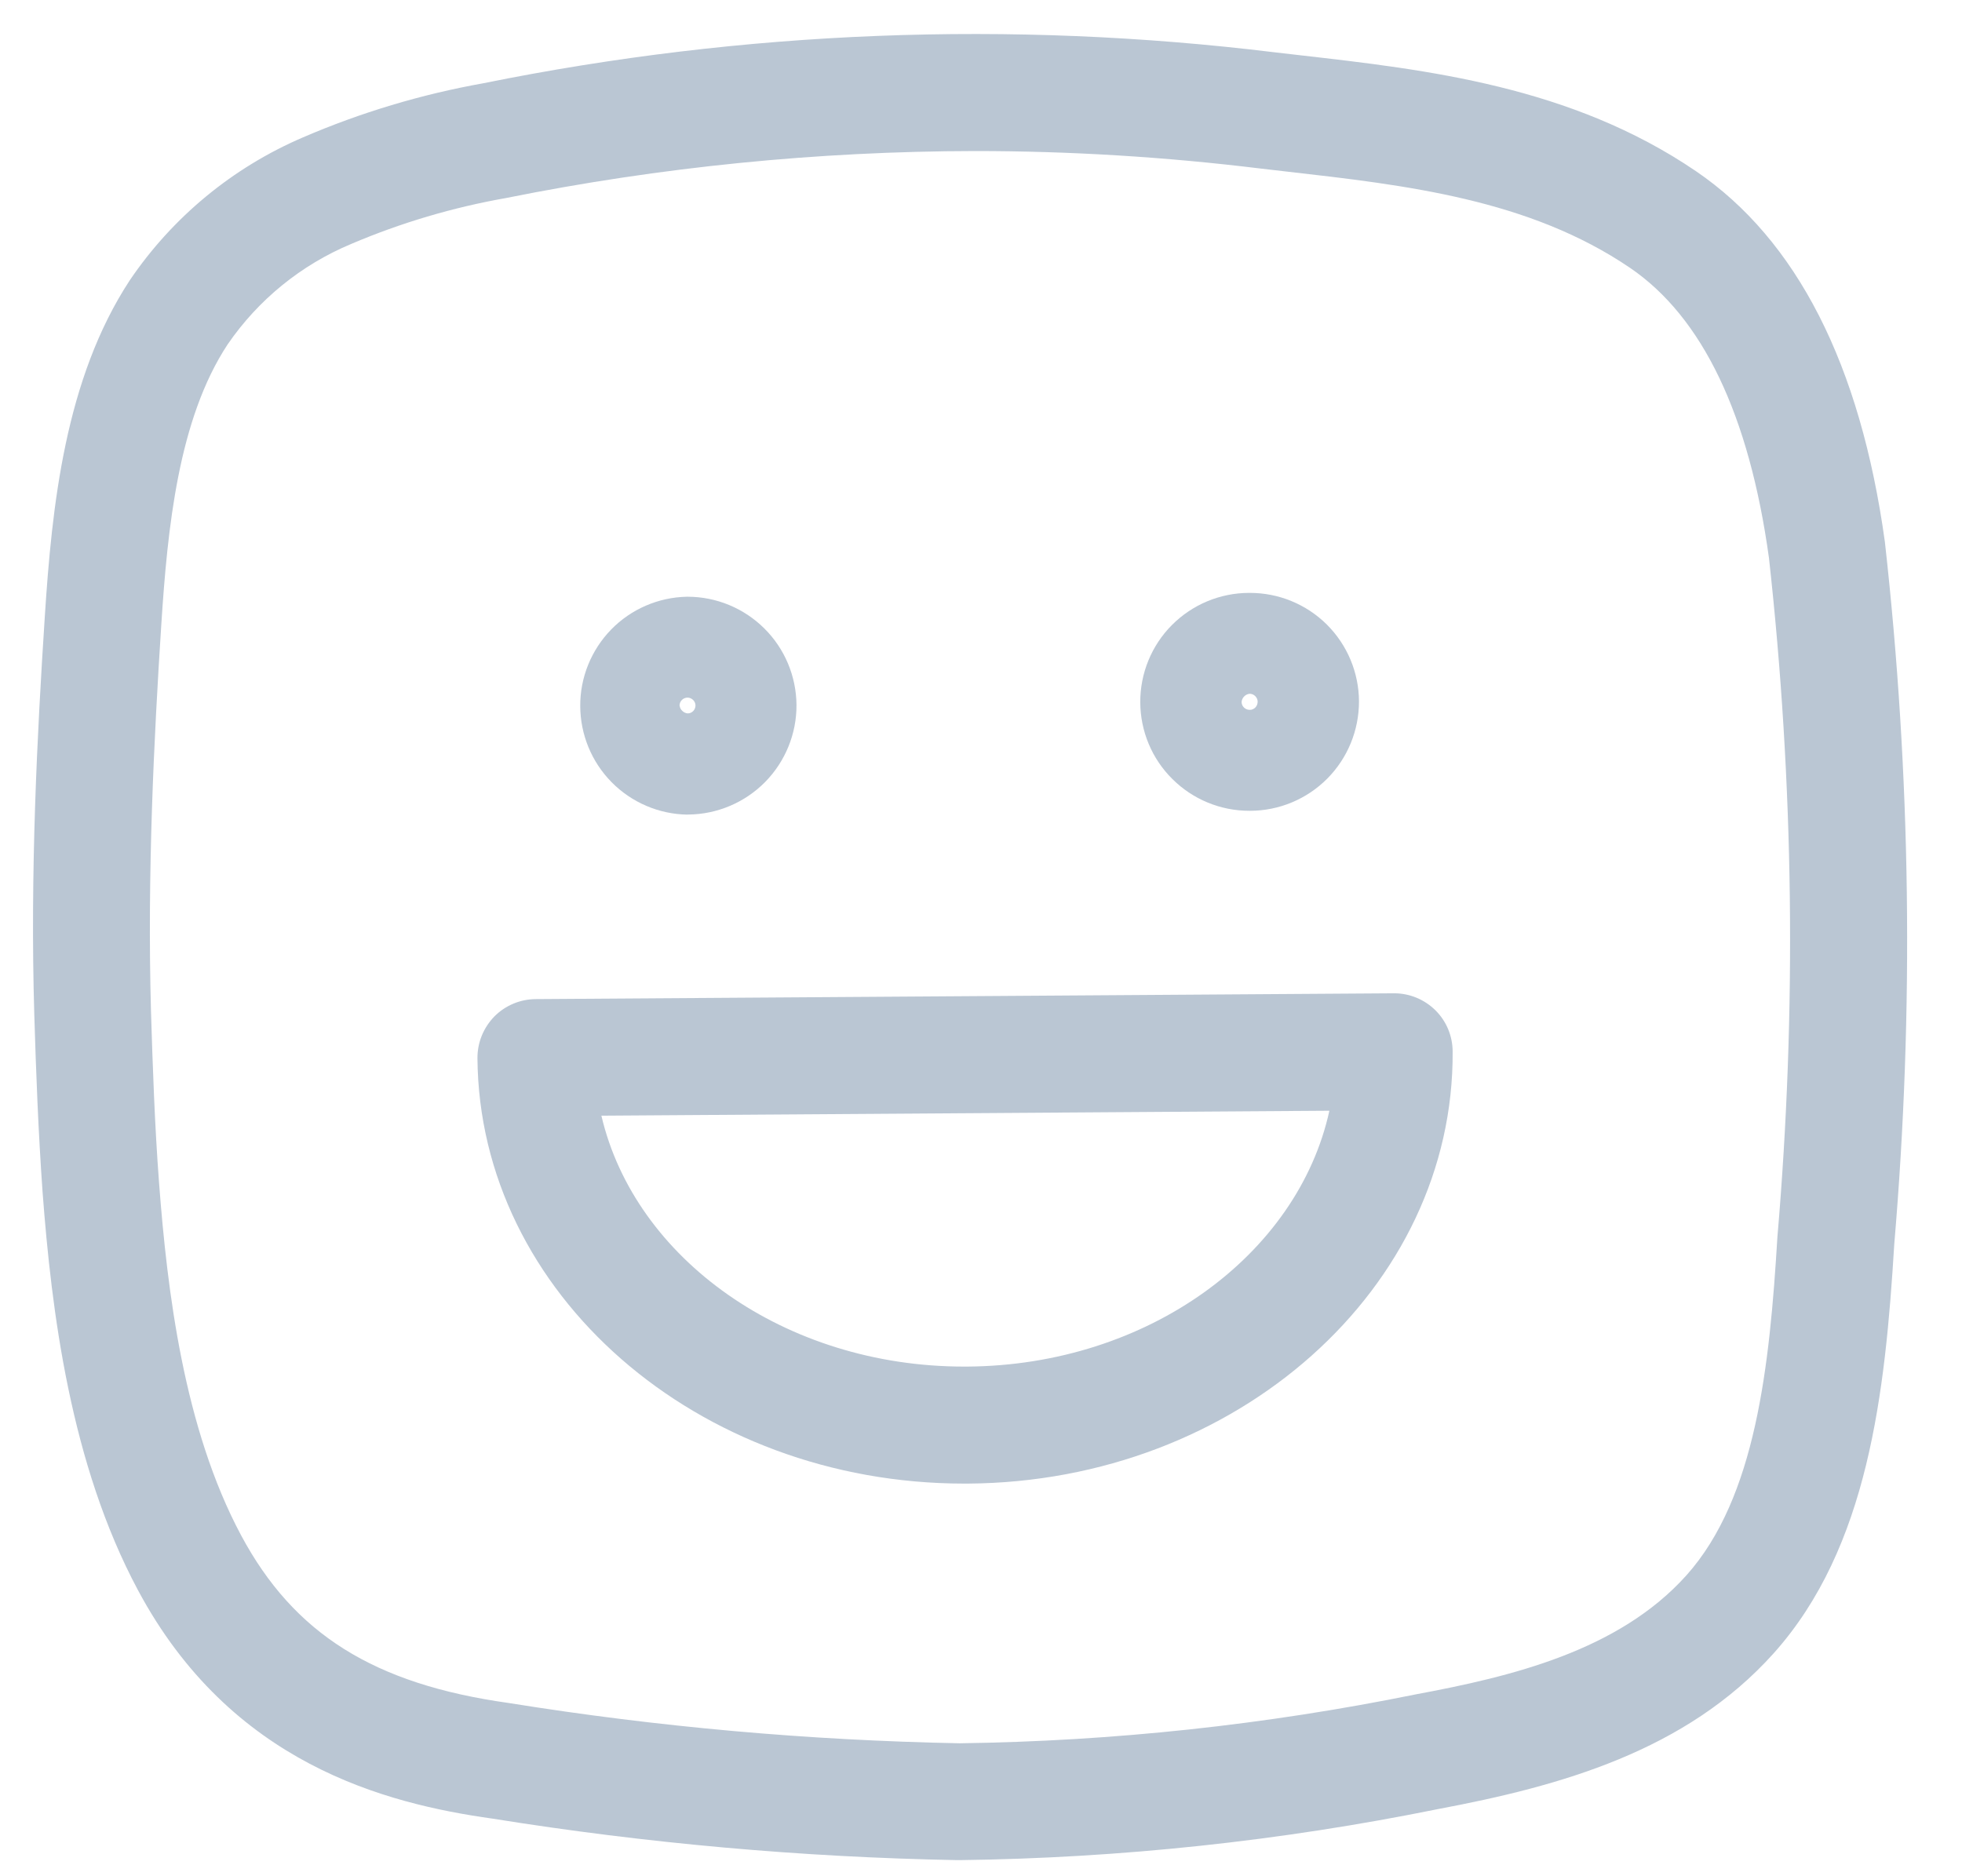 <svg width="23" height="22" viewBox="0 0 23 22" fill="none" xmlns="http://www.w3.org/2000/svg">
<g id="Group">
<path id="Vector" d="M22.096 6.354C21.809 4.274 21.063 2.812 19.881 2.007C18.417 1.011 16.731 0.818 15.242 0.648L14.939 0.613C11.849 0.235 8.718 0.358 5.667 0.976C4.939 1.106 4.228 1.319 3.549 1.612C2.727 1.965 2.023 2.546 1.521 3.287C0.763 4.444 0.609 5.931 0.525 7.233C0.436 8.605 0.352 10.228 0.402 11.897C0.422 12.557 0.448 13.26 0.499 13.976C0.604 15.373 0.825 17.165 1.617 18.645C2.704 20.678 4.511 21.148 5.777 21.325C7.578 21.614 9.397 21.777 11.221 21.811H11.254C13.135 21.787 15.01 21.587 16.855 21.213C18.292 20.943 19.763 20.534 20.793 19.385C21.902 18.145 22.1 16.335 22.206 14.588C22.439 11.846 22.402 9.088 22.096 6.354ZM20.836 14.506C20.745 16.015 20.585 17.559 19.77 18.471C18.975 19.358 17.716 19.659 16.599 19.867C14.838 20.225 13.047 20.417 11.25 20.441C9.48 20.407 7.714 20.25 5.966 19.969C4.384 19.748 3.445 19.159 2.825 18C2.155 16.746 1.961 15.138 1.865 13.875C1.813 13.189 1.79 12.501 1.77 11.858C1.725 10.244 1.805 8.658 1.891 7.322C1.964 6.194 2.09 4.917 2.668 4.039C3.028 3.514 3.531 3.105 4.118 2.86C4.7 2.612 5.309 2.432 5.932 2.322C7.742 1.958 9.583 1.774 11.43 1.771C12.548 1.771 13.665 1.84 14.775 1.976L15.086 2.012C16.482 2.171 17.925 2.336 19.109 3.141C19.957 3.719 20.505 4.863 20.737 6.542C21.03 9.187 21.063 11.854 20.836 14.506Z" fill="#BAC6D3"/>
<path id="Vector_2" d="M8.06 9.551H8.069C8.407 9.548 8.731 9.411 8.969 9.17C9.206 8.929 9.339 8.604 9.337 8.265C9.334 7.928 9.199 7.606 8.96 7.369C8.721 7.131 8.397 6.997 8.06 6.997H8.051C7.717 7.004 7.398 7.142 7.164 7.382C6.931 7.622 6.8 7.944 6.802 8.278C6.803 8.613 6.935 8.934 7.17 9.172C7.406 9.411 7.725 9.547 8.06 9.552V9.551ZM7.966 8.274C7.966 8.249 7.976 8.225 7.993 8.208C8.011 8.19 8.035 8.18 8.06 8.18C8.084 8.18 8.107 8.19 8.125 8.207C8.142 8.224 8.153 8.247 8.153 8.271C8.153 8.296 8.144 8.319 8.127 8.337C8.11 8.355 8.086 8.365 8.062 8.365C8.038 8.363 8.016 8.353 7.999 8.336C7.981 8.32 7.97 8.298 7.967 8.274H8.155H7.966Z" fill="#BAC6D3"/>
<path id="Vector_3" d="M14.648 9.507H14.657C14.996 9.506 15.32 9.37 15.559 9.13C15.798 8.889 15.931 8.564 15.931 8.225C15.93 7.887 15.794 7.562 15.554 7.323C15.313 7.084 14.988 6.951 14.649 6.952H14.64C14.301 6.953 13.977 7.089 13.738 7.329C13.499 7.569 13.366 7.895 13.367 8.233C13.368 8.572 13.503 8.897 13.744 9.135C13.984 9.374 14.309 9.508 14.648 9.507ZM14.648 8.135C14.667 8.135 14.685 8.14 14.701 8.151C14.716 8.161 14.728 8.176 14.736 8.193C14.743 8.21 14.745 8.229 14.741 8.247C14.738 8.265 14.729 8.282 14.716 8.296C14.703 8.309 14.686 8.318 14.668 8.322C14.649 8.325 14.63 8.323 14.613 8.316C14.596 8.309 14.581 8.297 14.571 8.282C14.56 8.266 14.555 8.248 14.555 8.23C14.557 8.206 14.568 8.183 14.585 8.166C14.602 8.148 14.624 8.138 14.648 8.135Z" fill="#BAC6D3"/>
<path id="Vector_4" d="M16.342 11.647H16.337L6.279 11.715C6.189 11.716 6.1 11.734 6.017 11.769C5.934 11.804 5.858 11.855 5.795 11.919C5.732 11.984 5.682 12.06 5.648 12.143C5.614 12.226 5.597 12.316 5.597 12.406C5.617 15.165 8.172 17.396 11.303 17.396H11.348C14.5 17.375 17.048 15.101 17.029 12.328C17.028 12.147 16.956 11.974 16.827 11.846C16.698 11.719 16.525 11.647 16.344 11.647H16.342ZM11.338 16.024H11.302C9.201 16.024 7.442 14.759 7.05 13.082L15.584 13.024C15.213 14.717 13.454 16.01 11.338 16.024Z" fill="#BAC6D3"/>
</g>
</svg>
